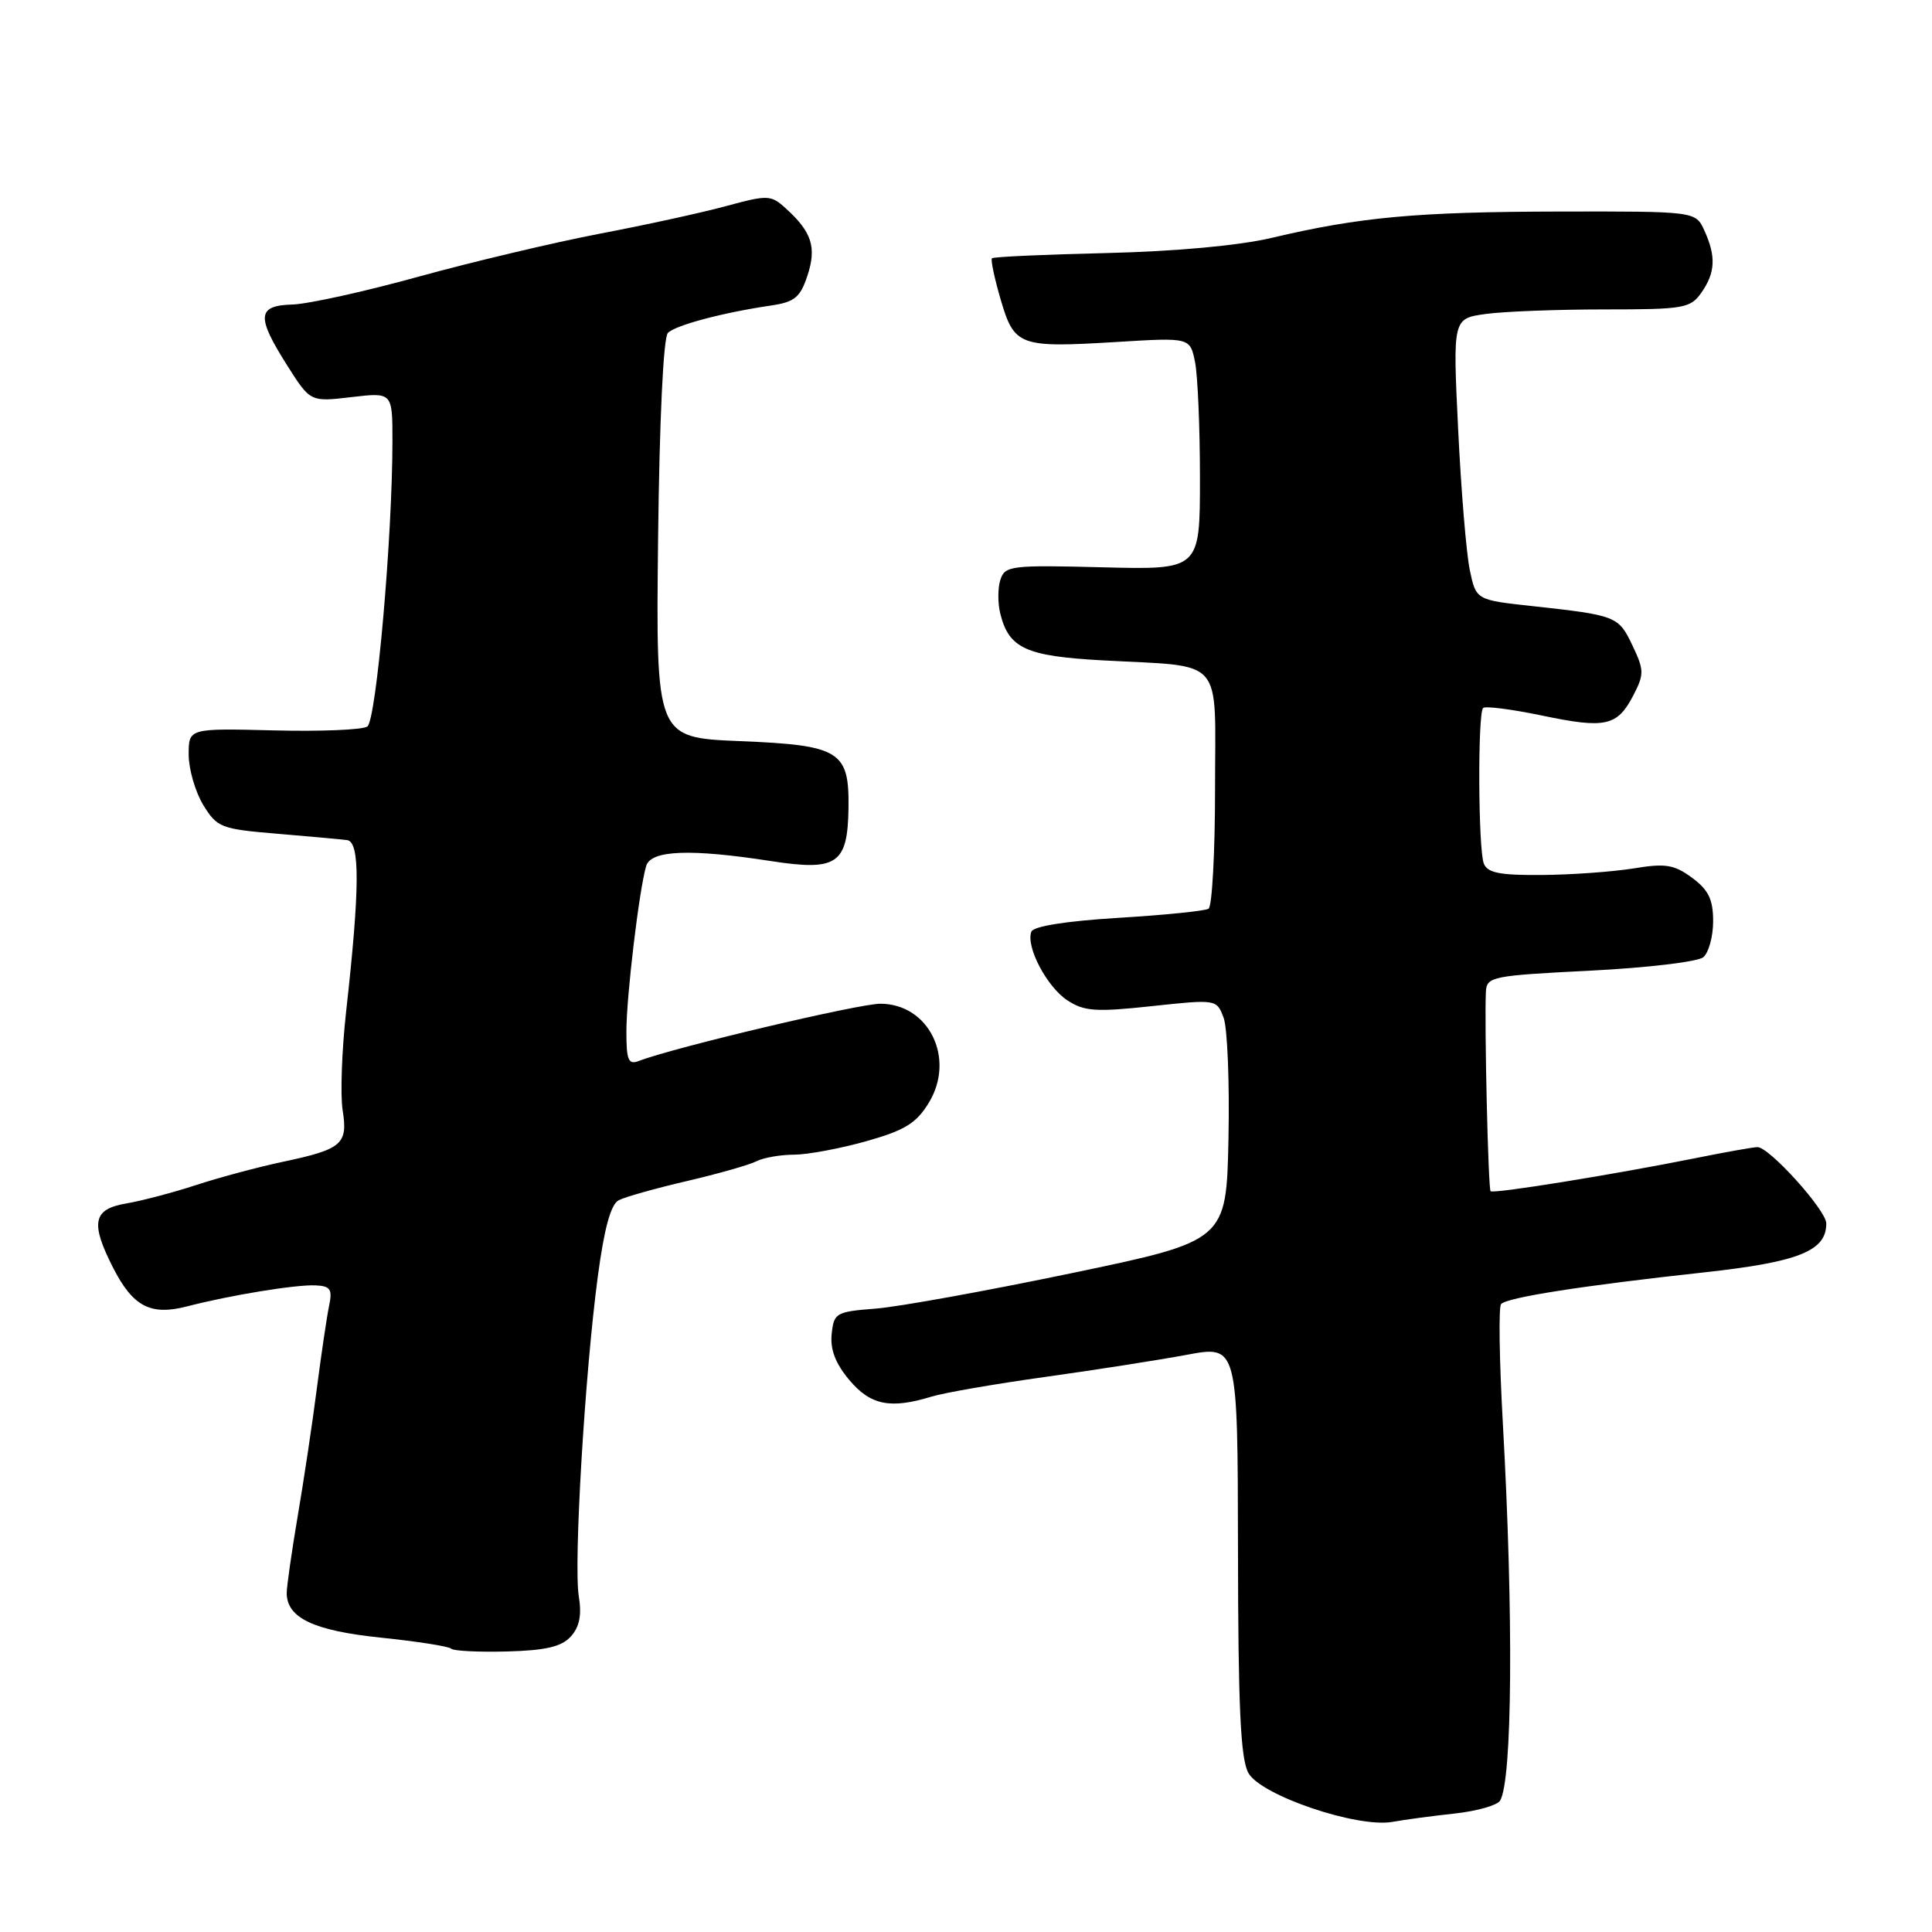 <?xml version="1.0" encoding="UTF-8" standalone="no"?>
<!DOCTYPE svg PUBLIC "-//W3C//DTD SVG 1.1//EN" "http://www.w3.org/Graphics/SVG/1.1/DTD/svg11.dtd" >
<svg xmlns="http://www.w3.org/2000/svg" xmlns:xlink="http://www.w3.org/1999/xlink" version="1.1" viewBox="0 0 256 256">
 <g >
 <path fill="currentColor"
d=" M 192.78 240.30 C 195.68 239.98 198.37 239.22 198.76 238.61 C 200.40 236.00 200.56 214.03 199.13 188.50 C 198.67 180.25 198.56 173.18 198.90 172.80 C 199.65 171.92 209.74 170.35 225.78 168.60 C 238.37 167.22 242.01 165.76 241.99 162.10 C 241.98 160.35 234.44 152.00 232.88 152.00 C 232.35 152.00 228.67 152.65 224.71 153.45 C 213.75 155.65 197.88 158.21 197.51 157.84 C 197.19 157.51 196.68 135.59 196.89 131.40 C 196.99 129.41 197.72 129.27 210.69 128.62 C 218.22 128.24 224.97 127.44 225.69 126.84 C 226.41 126.24 227.00 124.09 227.00 122.07 C 227.00 119.19 226.39 117.92 224.21 116.31 C 221.83 114.56 220.70 114.37 216.46 115.07 C 213.73 115.51 208.29 115.91 204.36 115.94 C 198.73 115.99 197.09 115.66 196.61 114.42 C 195.87 112.49 195.79 94.54 196.52 93.81 C 196.81 93.53 200.33 93.98 204.35 94.82 C 212.77 96.58 214.31 96.23 216.45 92.09 C 217.87 89.34 217.86 88.78 216.30 85.51 C 214.46 81.64 214.17 81.53 203.04 80.31 C 195.58 79.50 195.58 79.50 194.75 75.50 C 194.29 73.30 193.60 64.91 193.21 56.85 C 192.50 42.20 192.50 42.20 196.89 41.60 C 199.30 41.27 206.37 41.00 212.58 41.00 C 223.13 41.00 223.99 40.85 225.44 38.78 C 227.30 36.13 227.40 33.98 225.84 30.55 C 224.68 28.00 224.68 28.00 206.59 28.03 C 187.72 28.07 180.23 28.75 168.50 31.52 C 164.20 32.54 155.77 33.31 146.65 33.53 C 138.48 33.72 131.64 34.03 131.44 34.22 C 131.25 34.42 131.77 36.87 132.59 39.68 C 134.41 45.87 135.02 46.10 148.01 45.31 C 157.69 44.72 157.69 44.72 158.35 47.98 C 158.71 49.78 159.00 56.71 159.00 63.37 C 159.00 75.50 159.00 75.50 146.09 75.17 C 133.93 74.86 133.15 74.96 132.55 76.84 C 132.20 77.93 132.20 79.96 132.55 81.34 C 133.70 85.92 135.95 86.94 146.07 87.50 C 162.48 88.41 161.00 86.72 161.00 104.52 C 161.00 112.97 160.61 120.12 160.14 120.41 C 159.66 120.71 154.29 121.25 148.19 121.62 C 141.30 122.04 136.93 122.73 136.66 123.45 C 135.90 125.42 138.71 130.76 141.43 132.55 C 143.66 134.01 145.19 134.12 152.61 133.32 C 161.17 132.40 161.21 132.41 162.13 134.84 C 162.64 136.18 162.93 143.38 162.78 150.85 C 162.50 164.42 162.50 164.42 142.00 168.70 C 130.72 171.05 119.03 173.17 116.00 173.40 C 110.76 173.81 110.49 173.97 110.20 176.78 C 109.99 178.81 110.71 180.69 112.54 182.86 C 115.35 186.20 117.97 186.73 123.43 185.06 C 125.12 184.54 131.90 183.37 138.50 182.45 C 145.10 181.53 153.54 180.21 157.25 179.52 C 164.00 178.26 164.00 178.26 164.04 205.38 C 164.06 226.20 164.38 233.07 165.42 234.93 C 167.06 237.90 179.82 242.23 184.50 241.41 C 186.15 241.11 189.88 240.61 192.78 240.30 Z  M 75.64 216.84 C 76.79 215.57 77.10 214.01 76.69 211.50 C 76.00 207.20 77.49 182.06 79.21 169.16 C 80.06 162.78 80.93 159.58 81.98 159.04 C 82.81 158.60 86.88 157.46 91.00 156.50 C 95.12 155.54 99.28 154.36 100.24 153.87 C 101.19 153.39 103.44 153.00 105.24 153.00 C 107.03 152.99 111.32 152.19 114.78 151.22 C 119.91 149.77 121.42 148.84 123.08 146.11 C 126.64 140.25 123.08 133.00 116.64 133.00 C 113.78 133.00 89.30 138.79 84.69 140.57 C 83.26 141.12 83.00 140.53 83.00 136.68 C 83.00 132.05 84.69 117.90 85.62 114.75 C 86.24 112.64 91.48 112.44 102.18 114.10 C 110.93 115.45 112.32 114.50 112.43 107.08 C 112.54 99.50 111.30 98.74 97.99 98.20 C 86.91 97.74 86.91 97.74 87.20 71.42 C 87.38 55.61 87.90 44.70 88.50 44.11 C 89.54 43.08 95.79 41.42 102.18 40.48 C 105.30 40.02 106.04 39.40 106.99 36.52 C 108.23 32.77 107.57 30.73 104.11 27.60 C 102.15 25.82 101.74 25.81 96.27 27.29 C 93.10 28.16 85.55 29.81 79.50 30.96 C 73.45 32.12 62.65 34.68 55.50 36.65 C 48.35 38.63 40.81 40.29 38.75 40.35 C 34.06 40.49 33.94 41.93 38.06 48.43 C 41.12 53.26 41.12 53.26 46.56 52.62 C 52.00 51.98 52.00 51.98 52.00 58.41 C 52.00 71.15 49.86 95.47 48.67 96.27 C 48.03 96.71 42.44 96.94 36.25 96.78 C 25.00 96.50 25.00 96.50 25.00 100.00 C 25.01 101.92 25.87 104.92 26.93 106.66 C 28.76 109.65 29.27 109.85 36.68 110.47 C 40.98 110.83 45.17 111.21 46.00 111.32 C 47.72 111.56 47.68 117.78 45.87 133.97 C 45.29 139.17 45.08 145.08 45.40 147.10 C 46.12 151.60 45.34 152.28 37.50 153.94 C 34.20 154.64 29.02 156.03 26.00 157.02 C 22.98 158.01 18.81 159.11 16.75 159.46 C 12.31 160.21 11.94 162.01 15.00 168.01 C 17.62 173.13 19.95 174.35 24.76 173.11 C 30.50 171.62 39.24 170.19 41.83 170.32 C 43.77 170.41 44.06 170.84 43.62 172.96 C 43.32 174.36 42.59 179.32 41.98 184.00 C 41.38 188.68 40.23 196.32 39.43 201.00 C 38.64 205.68 37.99 210.22 37.99 211.10 C 38.01 214.39 41.58 216.08 50.50 217.00 C 55.30 217.50 59.48 218.15 59.79 218.46 C 60.10 218.76 63.42 218.93 67.18 218.83 C 72.32 218.69 74.41 218.20 75.64 216.84 Z "/>
</g>
</svg>